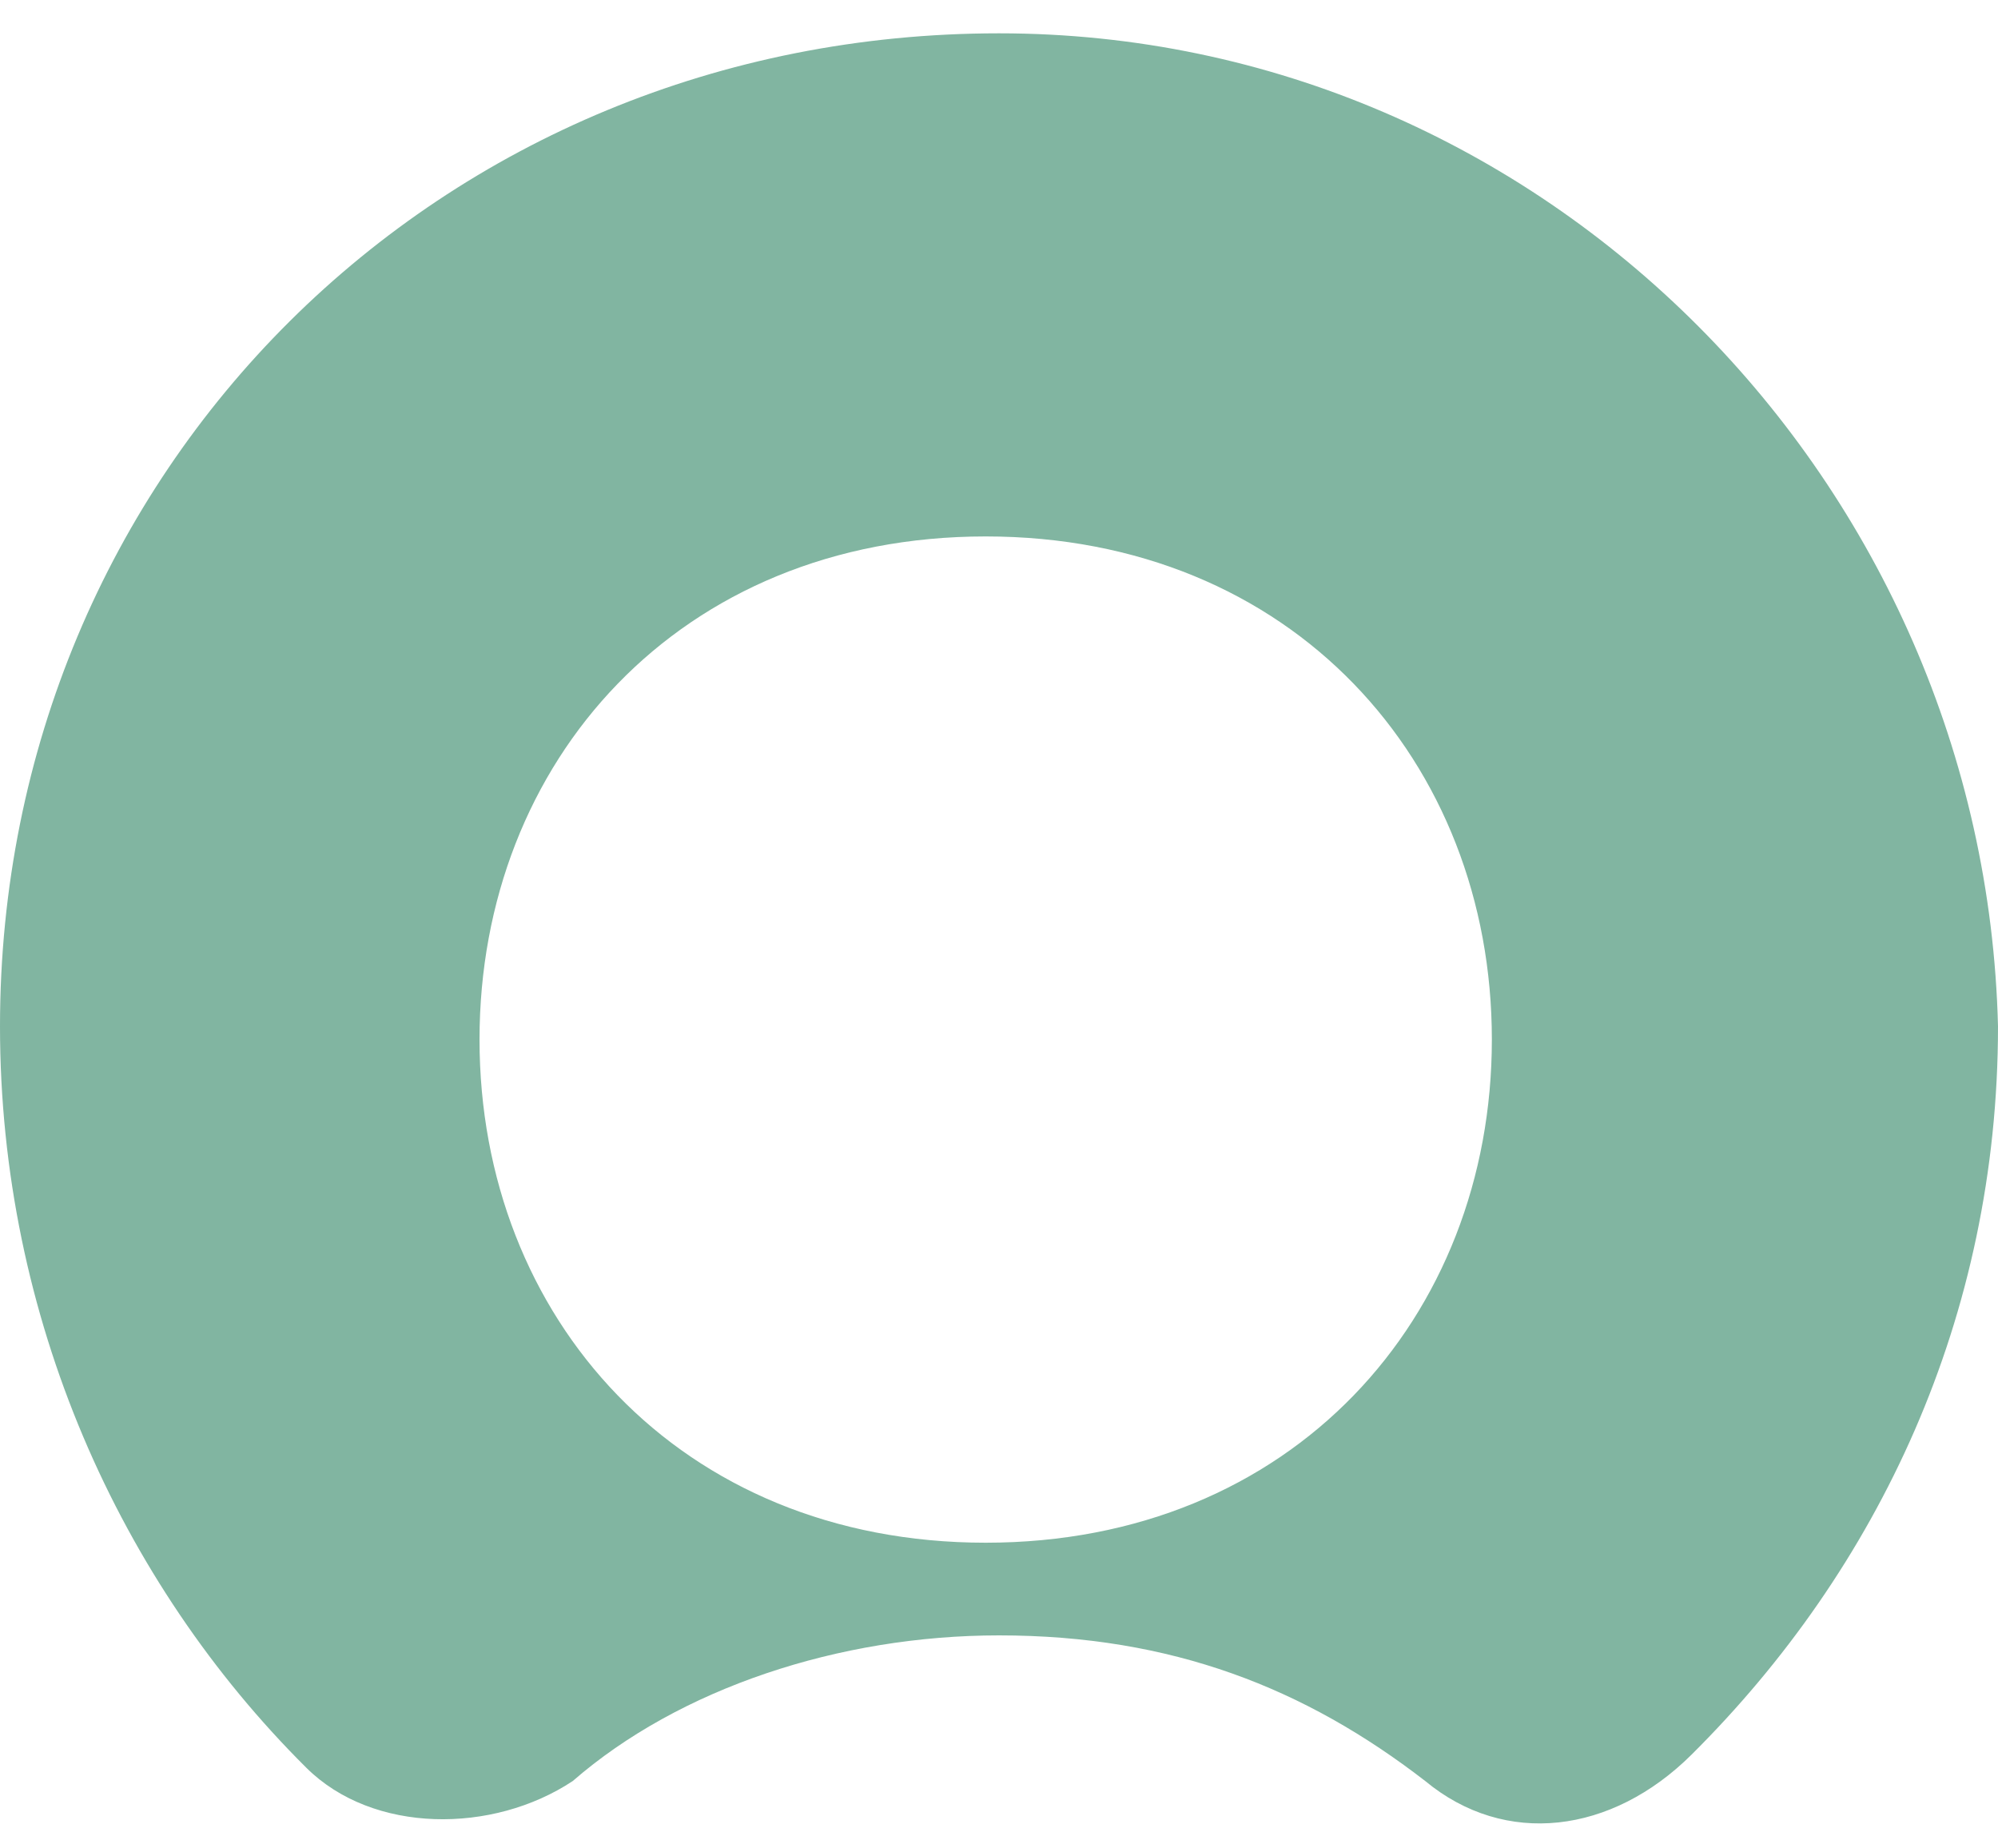 <svg width="40" height="37" viewBox="0 0 40 37" fill="none" xmlns="http://www.w3.org/2000/svg">
<path d="M20 0.667C8.8 0.667 0 9.413 0 20.544C0 26.375 2.4 31.676 6.133 35.386C7.467 36.712 9.867 36.712 11.467 35.651C13.6 33.796 16.8 32.736 20 32.736C23.467 32.736 26.133 33.796 28.533 35.651C30.133 36.977 32.267 36.712 33.867 35.121C37.6 31.411 40 26.375 40 20.544C39.733 9.678 30.933 0.667 20 0.667ZM19.733 30.881C13.6 30.881 9.6 26.375 9.6 20.809C9.6 15.244 13.6 10.738 19.733 10.738C25.867 10.738 29.867 15.244 29.867 20.809C29.867 26.375 25.867 30.881 19.733 30.881Z" fill="#81B5A1"/>
</svg>
